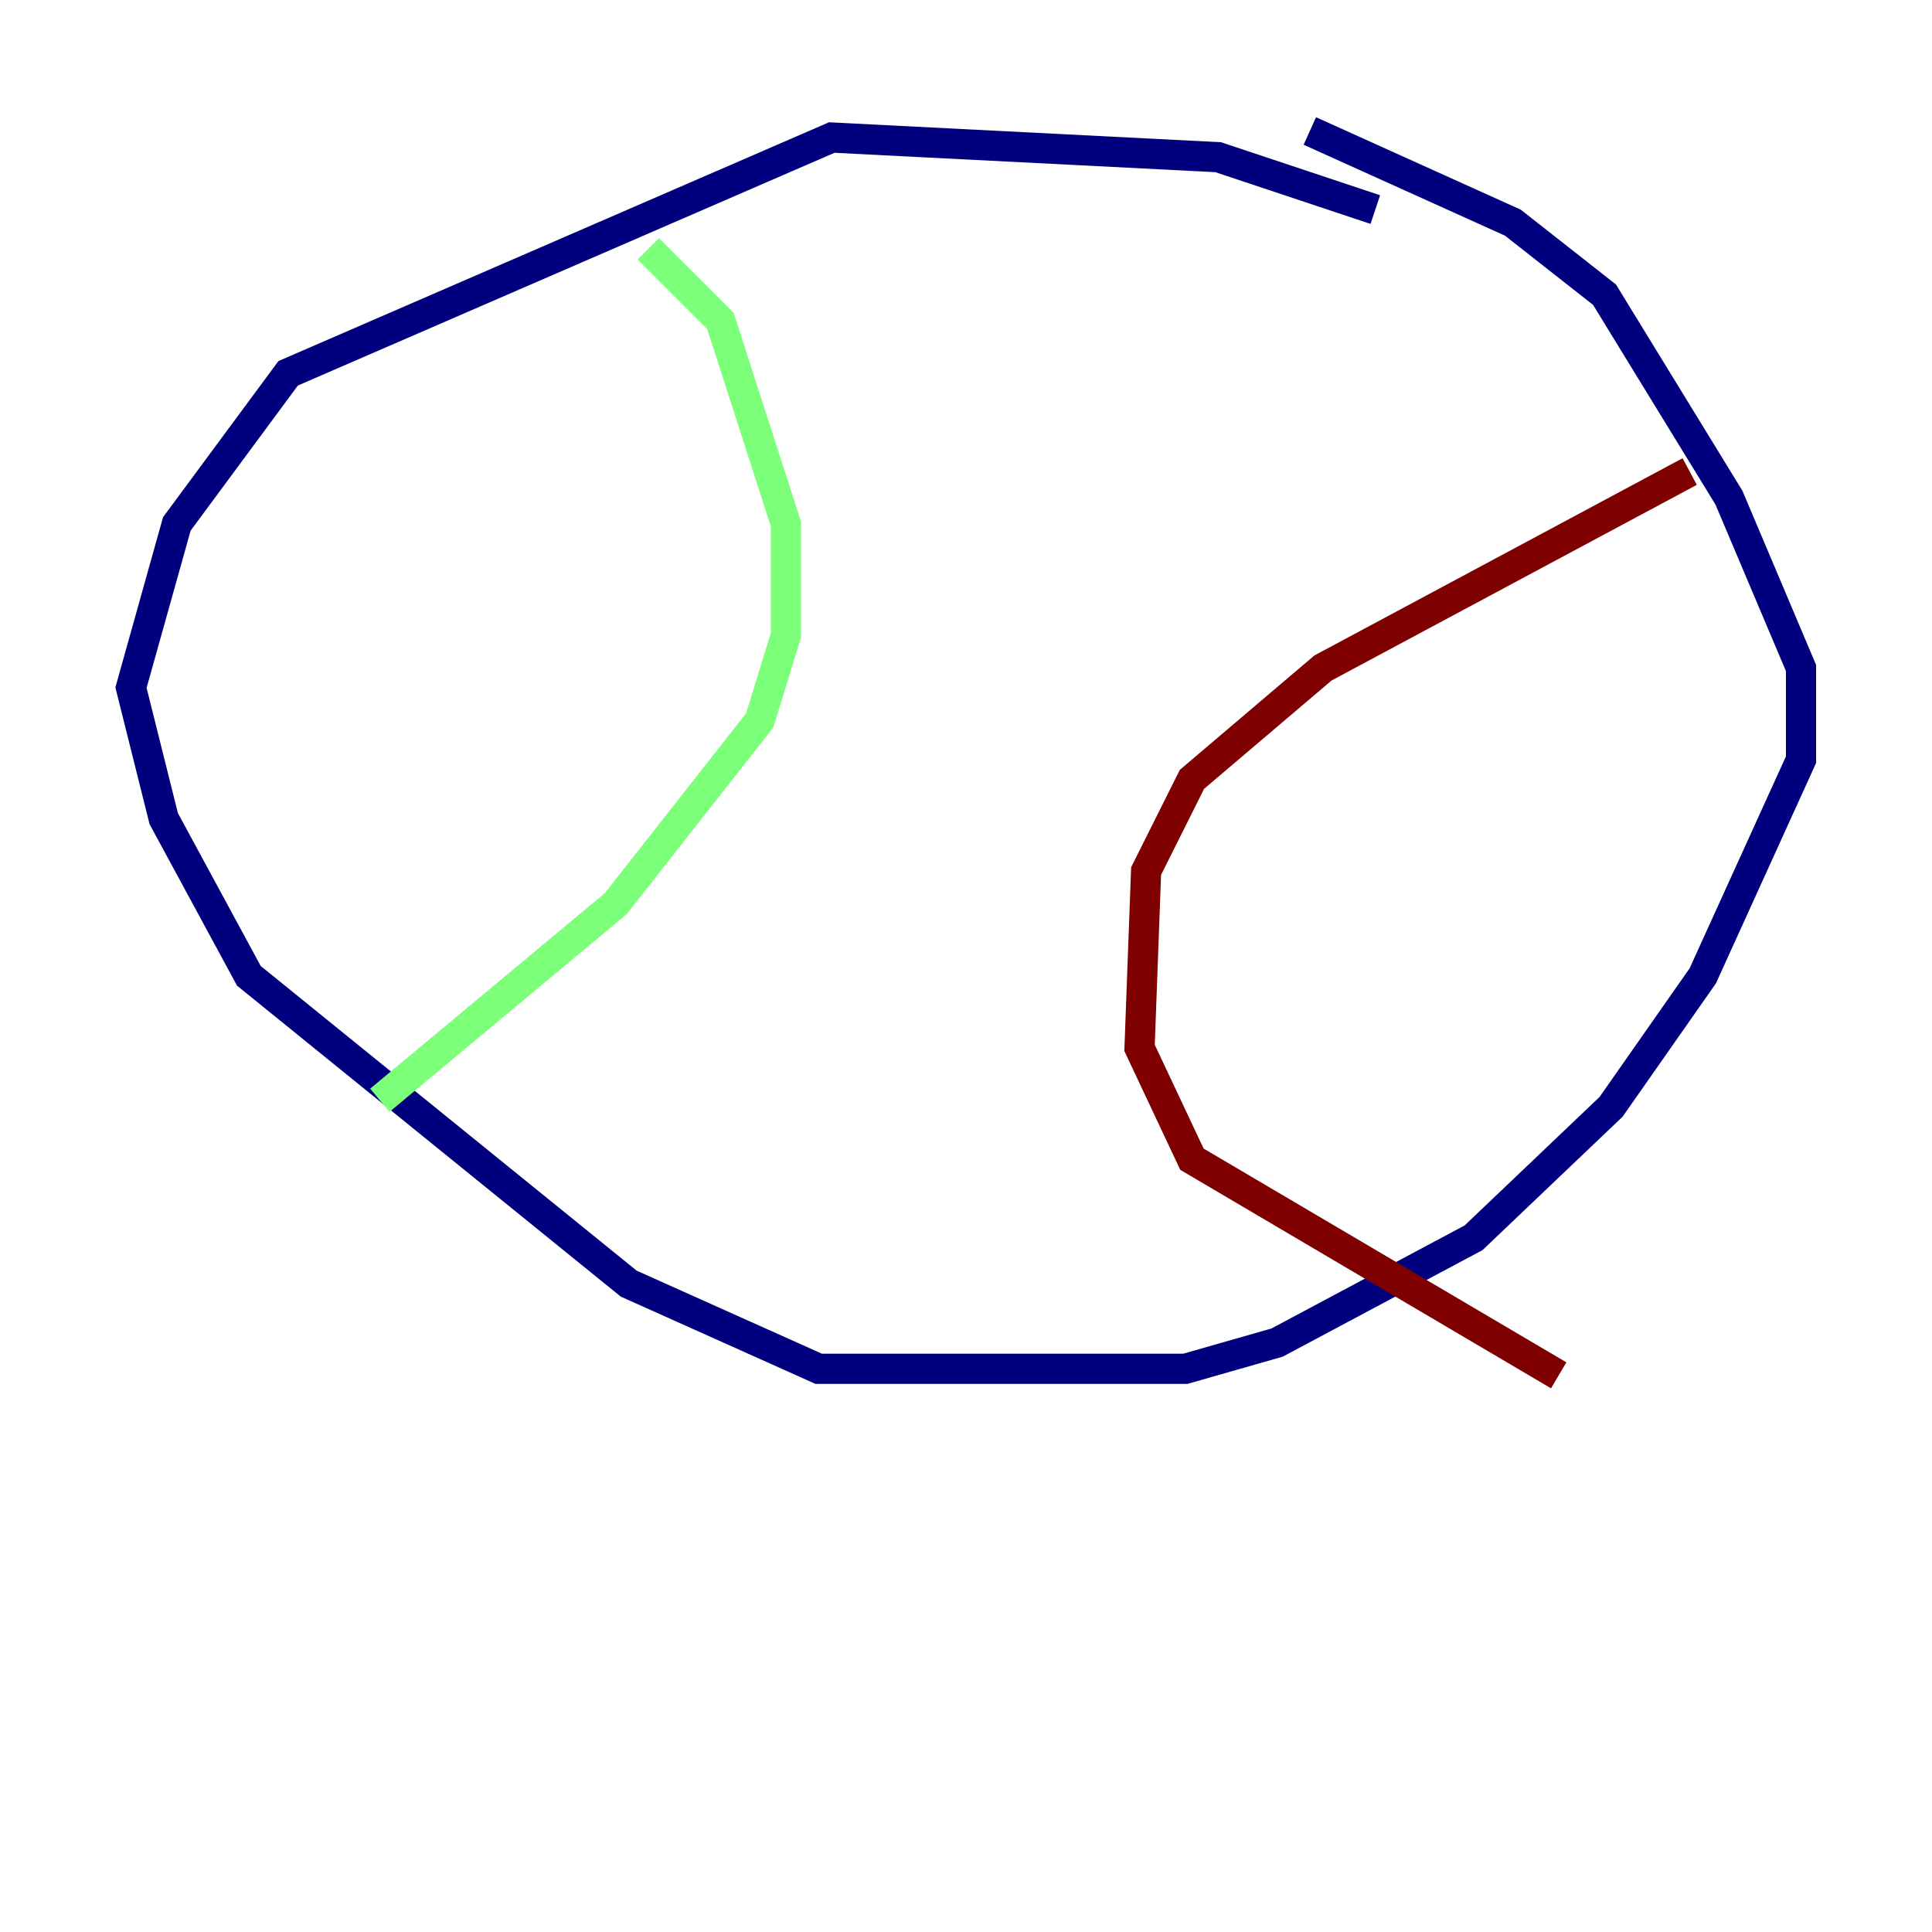 <?xml version="1.0" encoding="utf-8" ?>
<svg baseProfile="tiny" height="128" version="1.2" viewBox="0,0,128,128" width="128" xmlns="http://www.w3.org/2000/svg" xmlns:ev="http://www.w3.org/2001/xml-events" xmlns:xlink="http://www.w3.org/1999/xlink"><defs /><polyline fill="none" points="91.119,13.885 80.705,10.414 55.105,9.112 19.091,24.732 11.715,34.712 8.678,45.559 10.848,54.237 16.488,64.651 41.654,85.044 54.237,90.685 78.536,90.685 84.61,88.949 97.627,82.007 106.739,73.329 112.814,64.651 119.322,50.332 119.322,44.258 114.549,32.976 106.305,19.525 100.231,14.752 86.78,8.678" stroke="#00007f" stroke-width="2" /><polyline fill="none" points="42.956,16.488 47.729,21.261 52.068,34.712 52.068,42.088 50.332,47.729 40.786,59.878 25.166,72.895" stroke="#7cff79" stroke-width="2" /><polyline fill="none" points="111.946,31.241 87.647,44.258 78.969,51.634 75.932,57.709 75.498,69.424 78.969,76.8 103.268,91.119" stroke="#7f0000" stroke-width="2" /></svg>